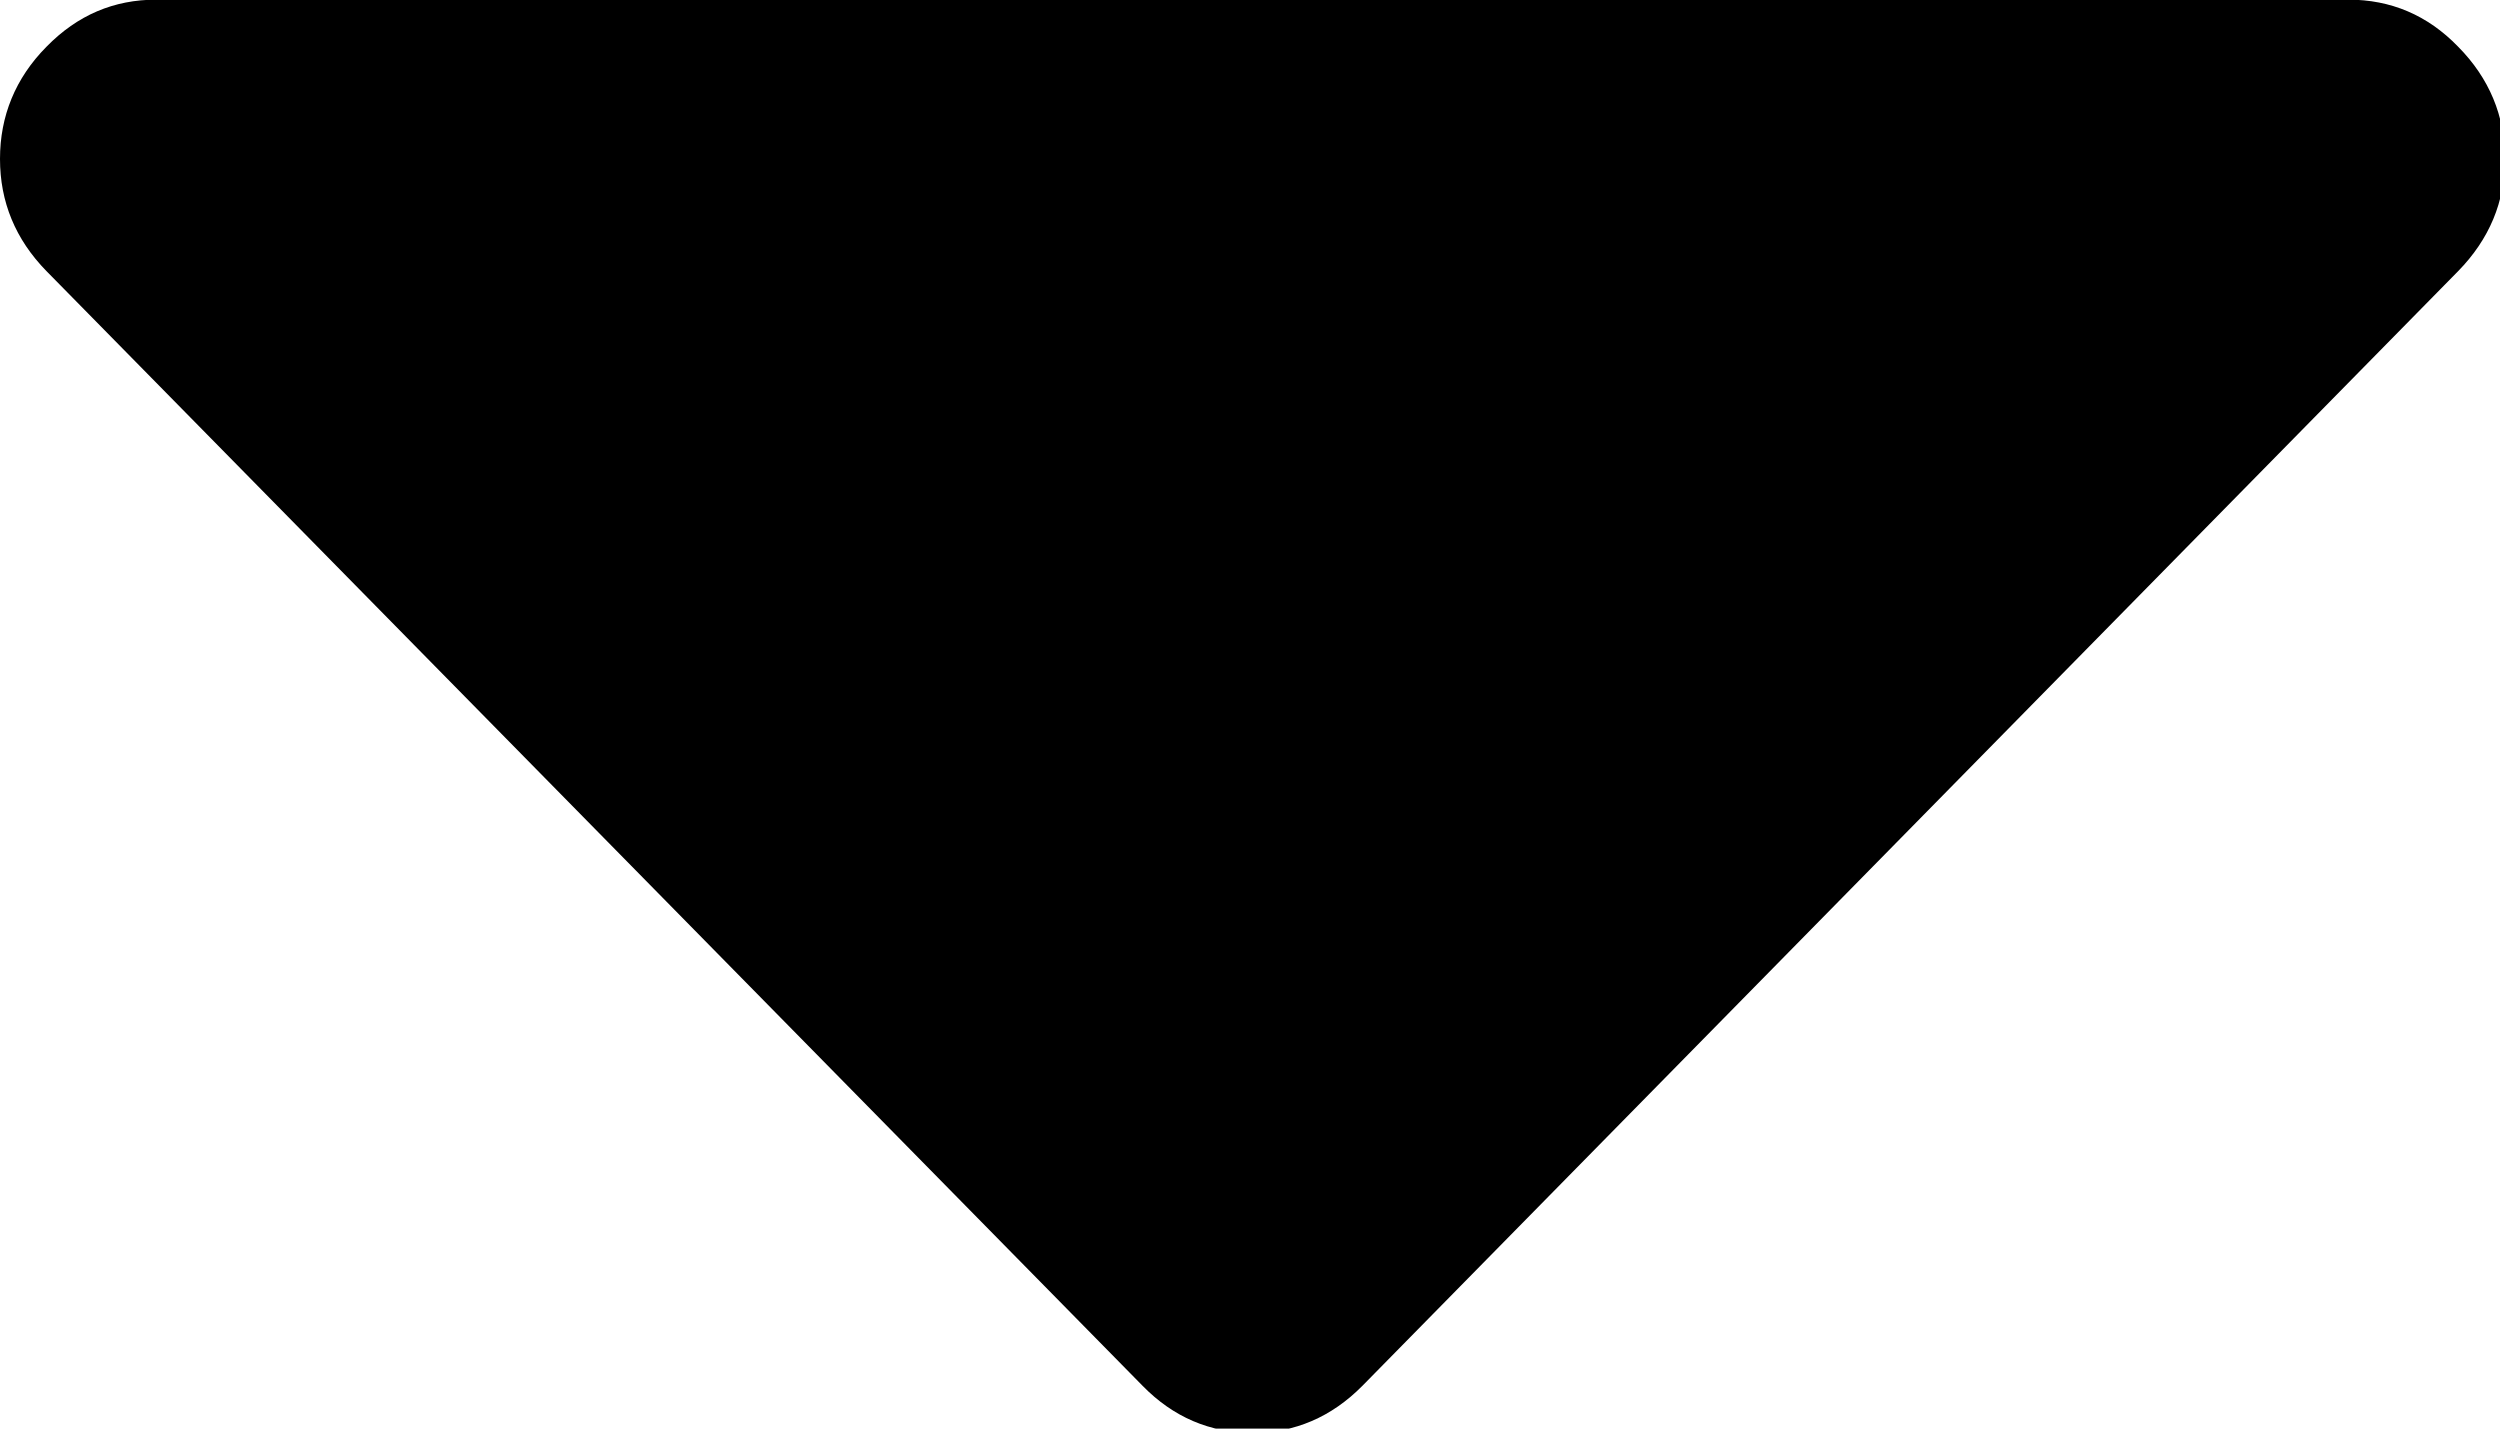 <svg xmlns="http://www.w3.org/2000/svg" viewBox="0 0 7 4">
    <path d="M6.575,-0.001 L0.438,-0.001 C0.319,-0.001 0.217,0.042 0.130,0.131 C0.043,0.219 -0.000,0.325 -0.000,0.445 C-0.000,0.565 0.043,0.670 0.130,0.759 L3.199,3.880 C3.285,3.968 3.388,4.012 3.507,4.012 C3.625,4.012 3.728,3.968 3.815,3.880 L6.883,0.759 C6.970,0.670 7.014,0.565 7.014,0.445 C7.014,0.325 6.970,0.219 6.883,0.131 C6.797,0.042 6.694,-0.001 6.575,-0.001 L6.575,-0.001 Z"/>
</svg>